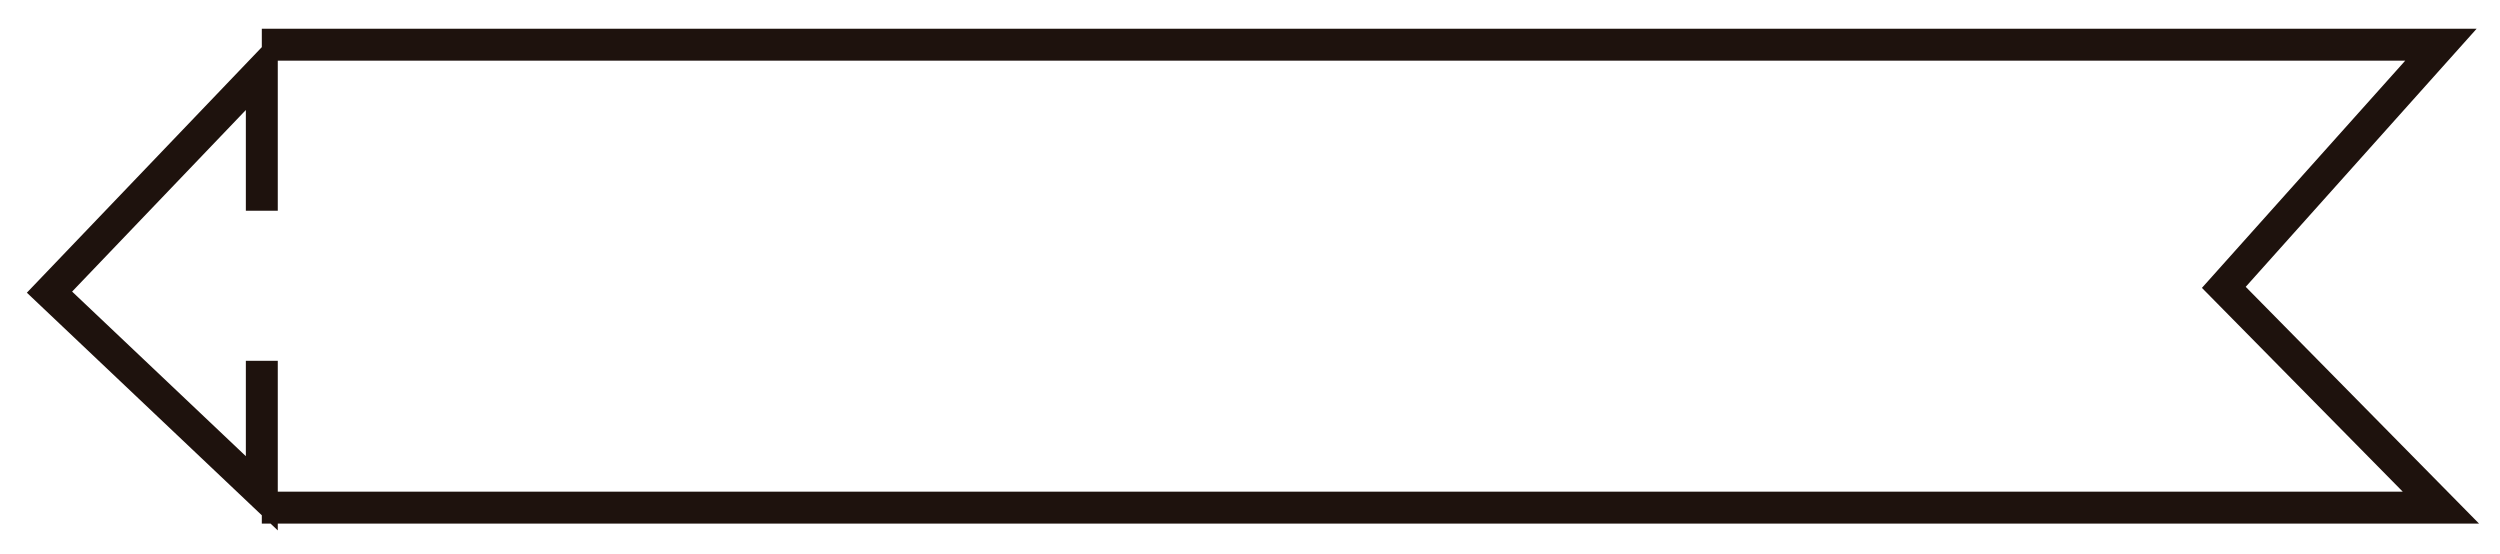 <svg xmlns="http://www.w3.org/2000/svg" viewBox="0 0 156.6 34.7"><path fill="none" stroke="#1E120D" stroke-width="2" stroke-miterlimit="10" d="M16.4 31.8h136.5L139.3 18l13.6-15.2H16.4M16.4 22.6v8.3L3.1 18.3 16.4 4.4v8.8"/></svg>